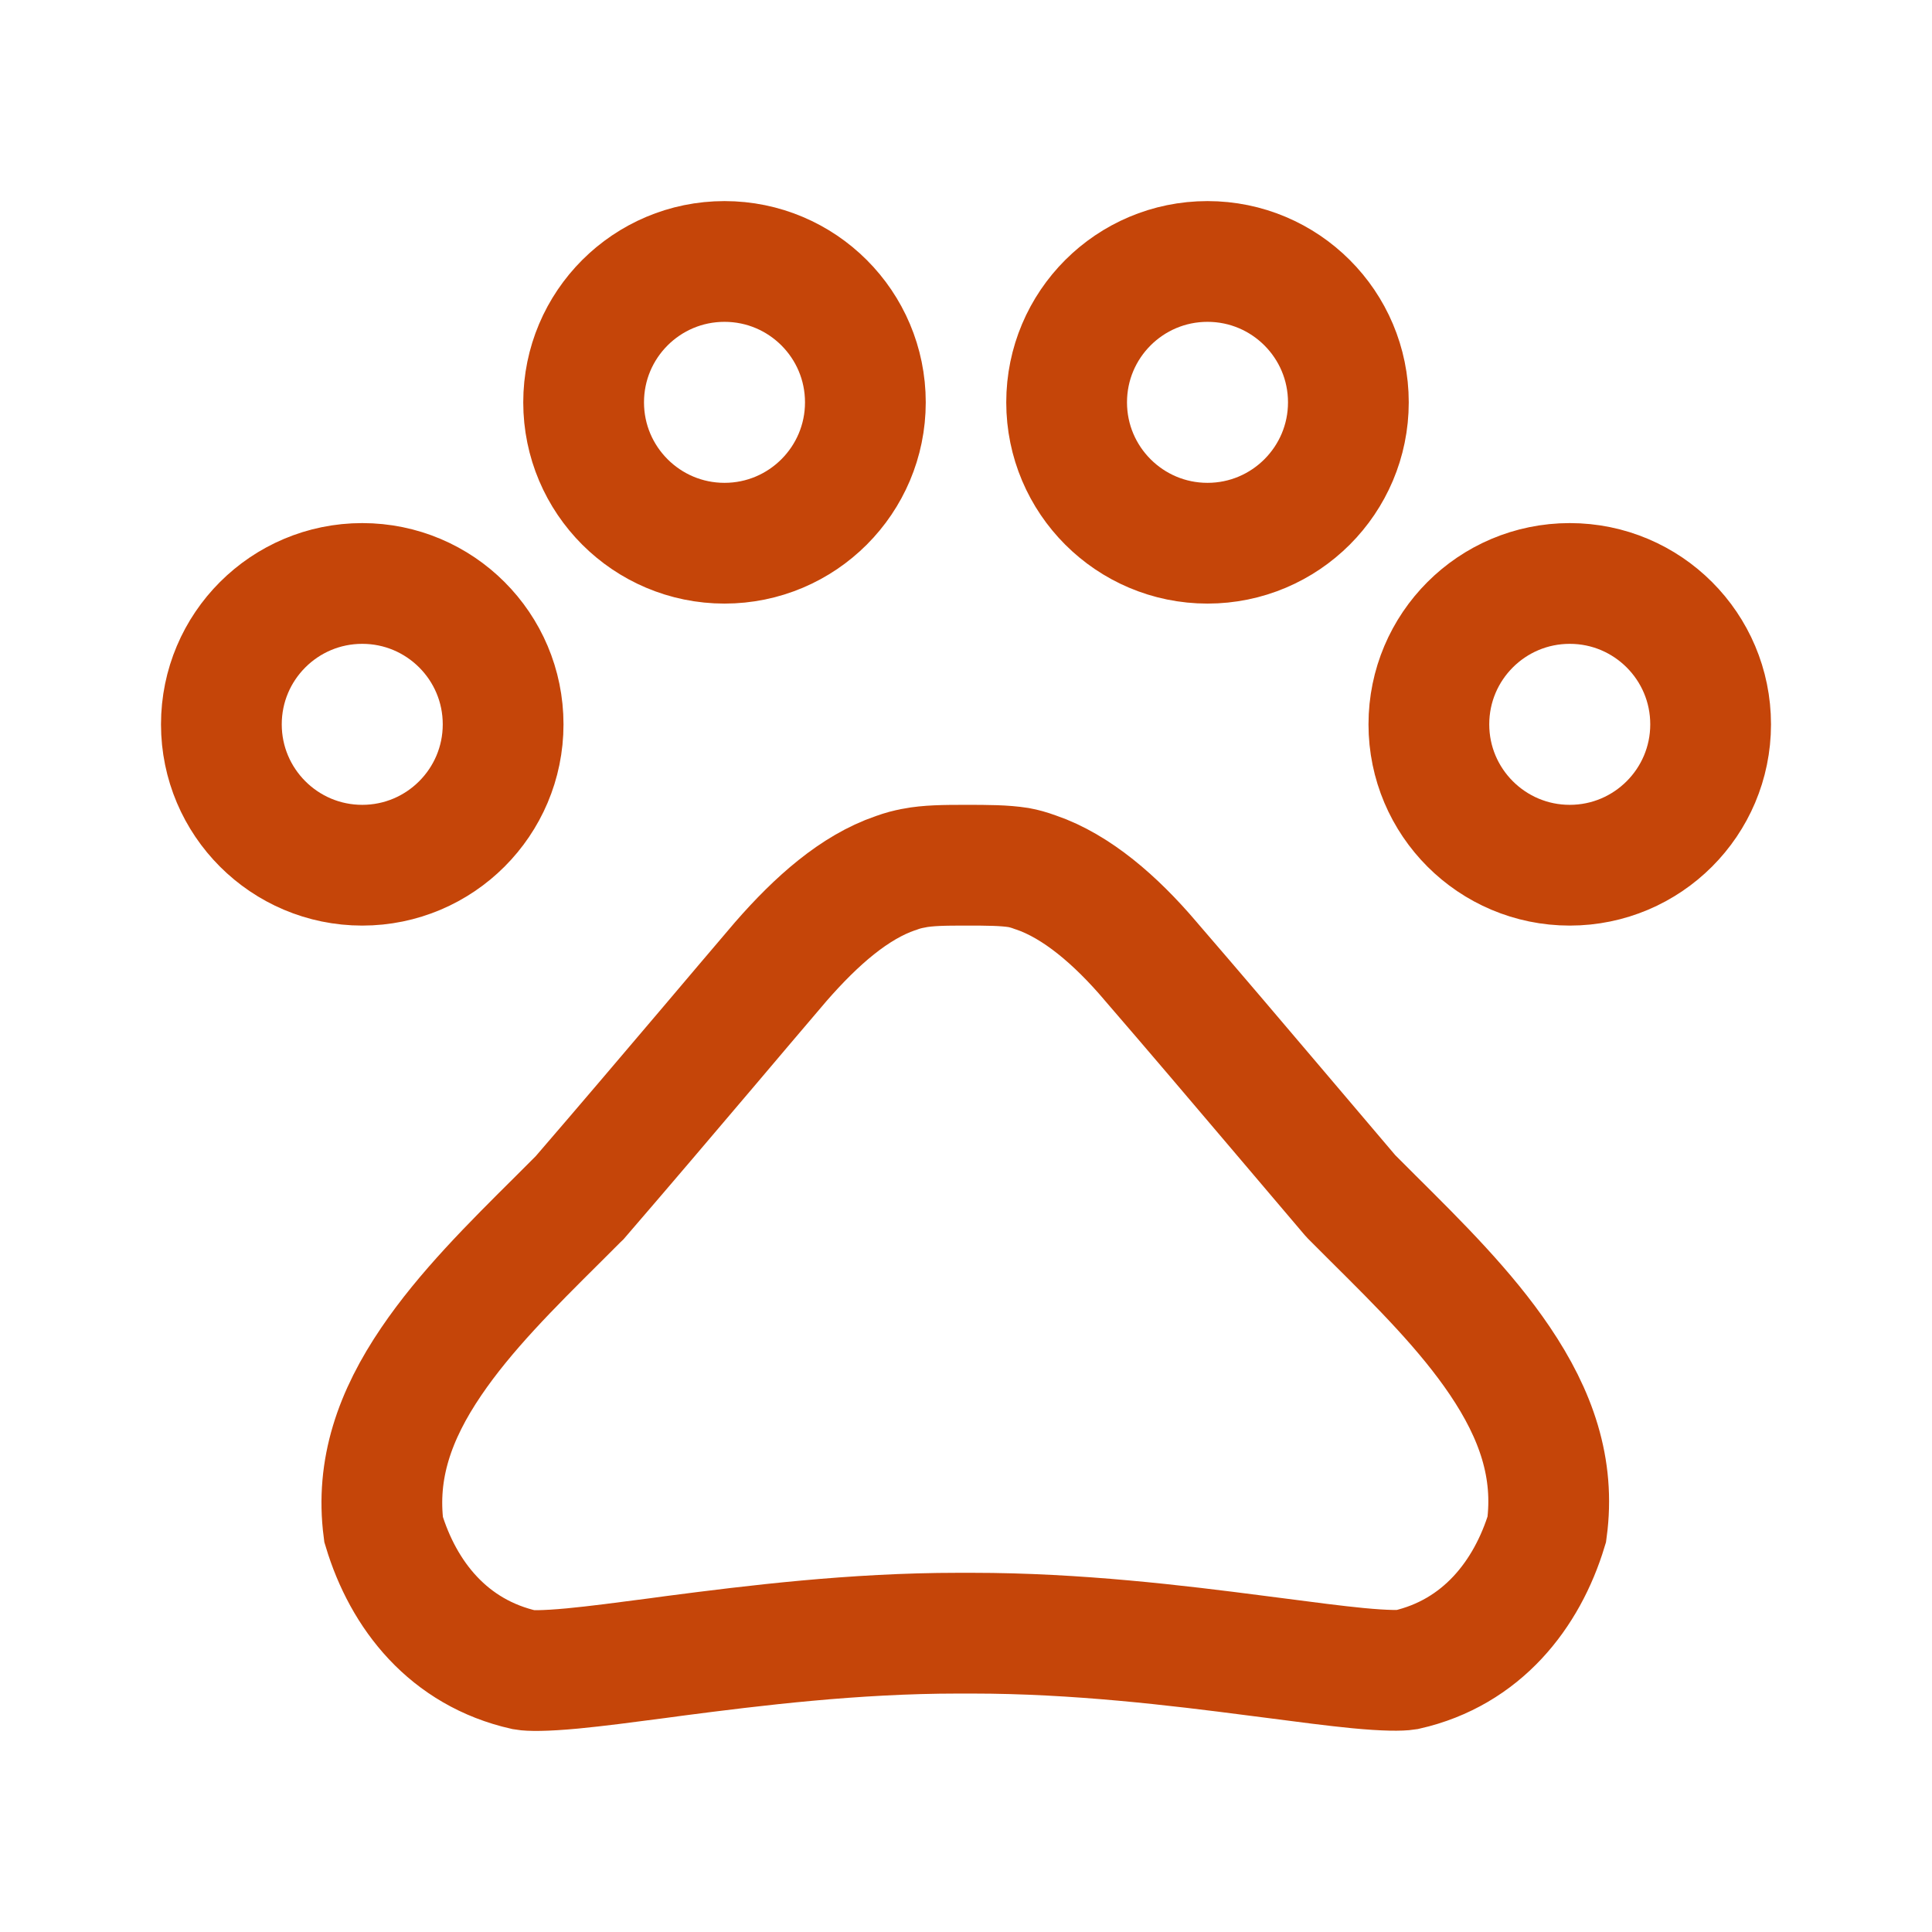 <svg width="24" height="24" viewBox="0 0 24 24" fill="none" xmlns="http://www.w3.org/2000/svg" id="main">
    <g clip-path="url(#clip0_536_19014)">
        <mask id="mask0_536_19014" style="mask-type:alpha" maskUnits="userSpaceOnUse" x="0" y="0" width="24" height="24">
            <rect width="24" height="24" fill="white"/>
        </mask>
        <g mask="url(#mask0_536_19014)">
            <path d="M16.769 14.845L16.789 14.867L16.81 14.888C16.89 14.968 16.97 15.048 17.049 15.127C17.645 15.719 18.21 16.281 18.631 16.904C19.082 17.572 19.317 18.241 19.215 18.998C18.969 19.809 18.407 20.53 17.471 20.742C17.402 20.753 17.221 20.756 16.867 20.722C16.578 20.694 16.236 20.649 15.837 20.597C15.761 20.587 15.683 20.577 15.603 20.567C14.617 20.439 13.373 20.288 12.08 20.288H11.9C10.607 20.288 9.361 20.442 8.376 20.57C8.306 20.58 8.237 20.589 8.169 20.598C7.759 20.652 7.408 20.698 7.114 20.726C6.754 20.76 6.577 20.755 6.515 20.744C5.573 20.532 5.011 19.818 4.765 19C4.668 18.249 4.904 17.581 5.357 16.914C5.779 16.292 6.344 15.73 6.939 15.139C7.019 15.059 7.099 14.979 7.18 14.898L7.2 14.879L7.218 14.858C7.784 14.202 8.29 13.605 8.809 12.994C9.097 12.654 9.389 12.309 9.698 11.947C10.144 11.435 10.616 11.021 11.123 10.847L11.123 10.847L11.136 10.843C11.208 10.816 11.278 10.798 11.344 10.786L11.344 10.786L11.352 10.784C11.53 10.75 11.727 10.748 12 10.748C12.268 10.748 12.475 10.749 12.653 10.777C12.718 10.789 12.784 10.807 12.854 10.833L12.854 10.833L12.867 10.837C13.377 11.012 13.86 11.431 14.289 11.934L14.289 11.934L14.292 11.938C14.854 12.589 15.353 13.177 15.869 13.785C16.159 14.127 16.454 14.475 16.769 14.845ZM6.25 8.998C6.25 9.964 5.466 10.748 4.5 10.748C3.534 10.748 2.75 9.964 2.75 8.998C2.75 8.031 3.534 7.248 4.5 7.248C5.466 7.248 6.25 8.031 6.25 8.998ZM10.75 4.998C10.75 5.964 9.966 6.748 9 6.748C8.034 6.748 7.25 5.964 7.25 4.998C7.25 4.031 8.034 3.248 9 3.248C9.966 3.248 10.75 4.031 10.75 4.998ZM16.75 4.998C16.75 5.964 15.966 6.748 15 6.748C14.034 6.748 13.25 5.964 13.25 4.998C13.25 4.031 14.034 3.248 15 3.248C15.966 3.248 16.75 4.031 16.75 4.998ZM21.25 8.998C21.25 9.964 20.466 10.748 19.5 10.748C18.534 10.748 17.75 9.964 17.75 8.998C17.75 8.031 18.534 7.248 19.5 7.248C20.466 7.248 21.25 8.031 21.25 8.998Z" stroke="#C54509" stroke-width="1.5"/>
        </g>
    </g>
    <defs>
        <clipPath id="clip0_536_19014">
            <rect width="24" height="24" fill="white"/>
        </clipPath>
    </defs>
</svg>
